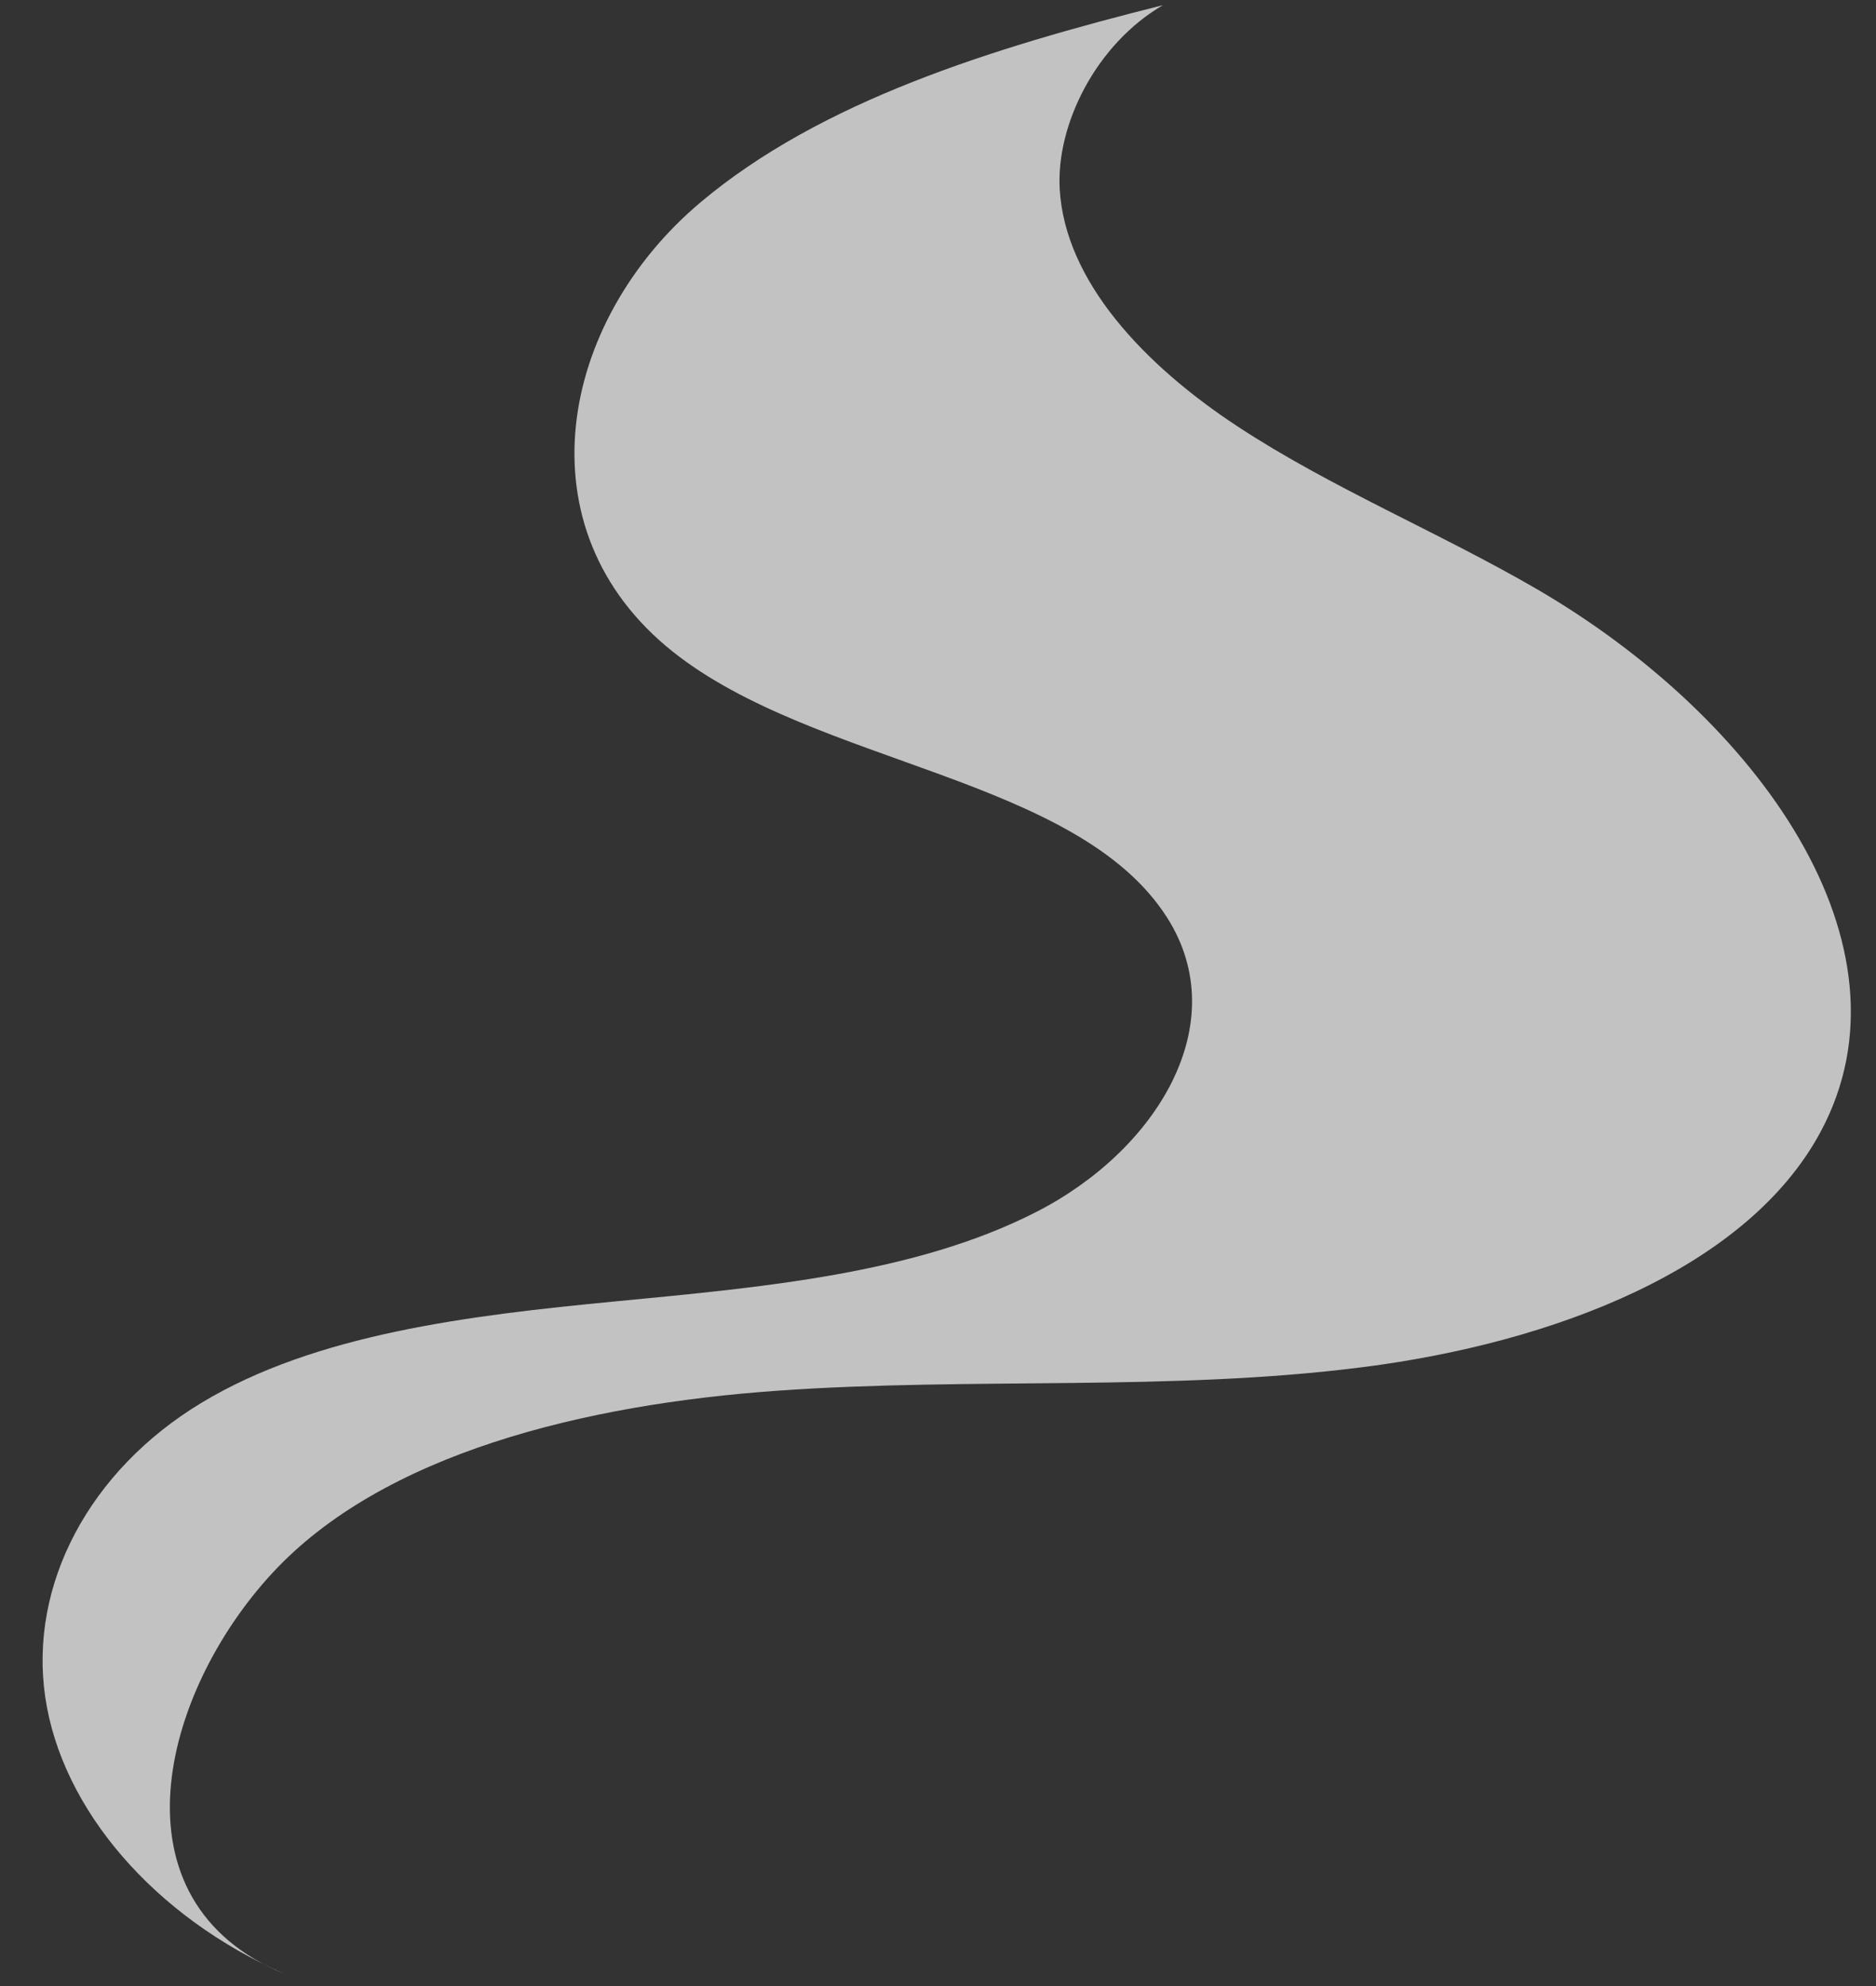 <svg width="17" height="18" viewBox="0 0 17 18" fill="none" xmlns="http://www.w3.org/2000/svg">
<rect x="0" y="0" width="17" height="18" fill="#333333" stroke="none"/>
<path opacity="0.7" d="M13.928 5.34C13.042 4.825 12.056 4.419 11.212 3.863C10.367 3.307 9.651 2.548 9.603 1.715C9.569 1.124 9.937 0.397 10.538 0.047C8.977 0.438 7.435 0.92 6.349 1.833C5.066 2.912 4.701 4.797 6.099 5.908C7.393 6.936 9.77 7.041 10.579 8.321C11.183 9.277 10.486 10.425 9.389 10.985C8.292 11.546 6.905 11.667 5.575 11.795C4.245 11.923 2.858 12.09 1.824 12.715C0.81 13.328 0.261 14.362 0.41 15.381C0.559 16.4 1.4 17.374 2.578 17.89C0.975 17.23 1.462 15.347 2.465 14.26C3.467 13.174 5.292 12.728 7.05 12.604C8.809 12.48 10.613 12.613 12.348 12.391C14.083 12.17 15.833 11.497 16.498 10.258C17.409 8.561 15.92 6.5 13.928 5.34Z" fill="white"/>
</svg>
